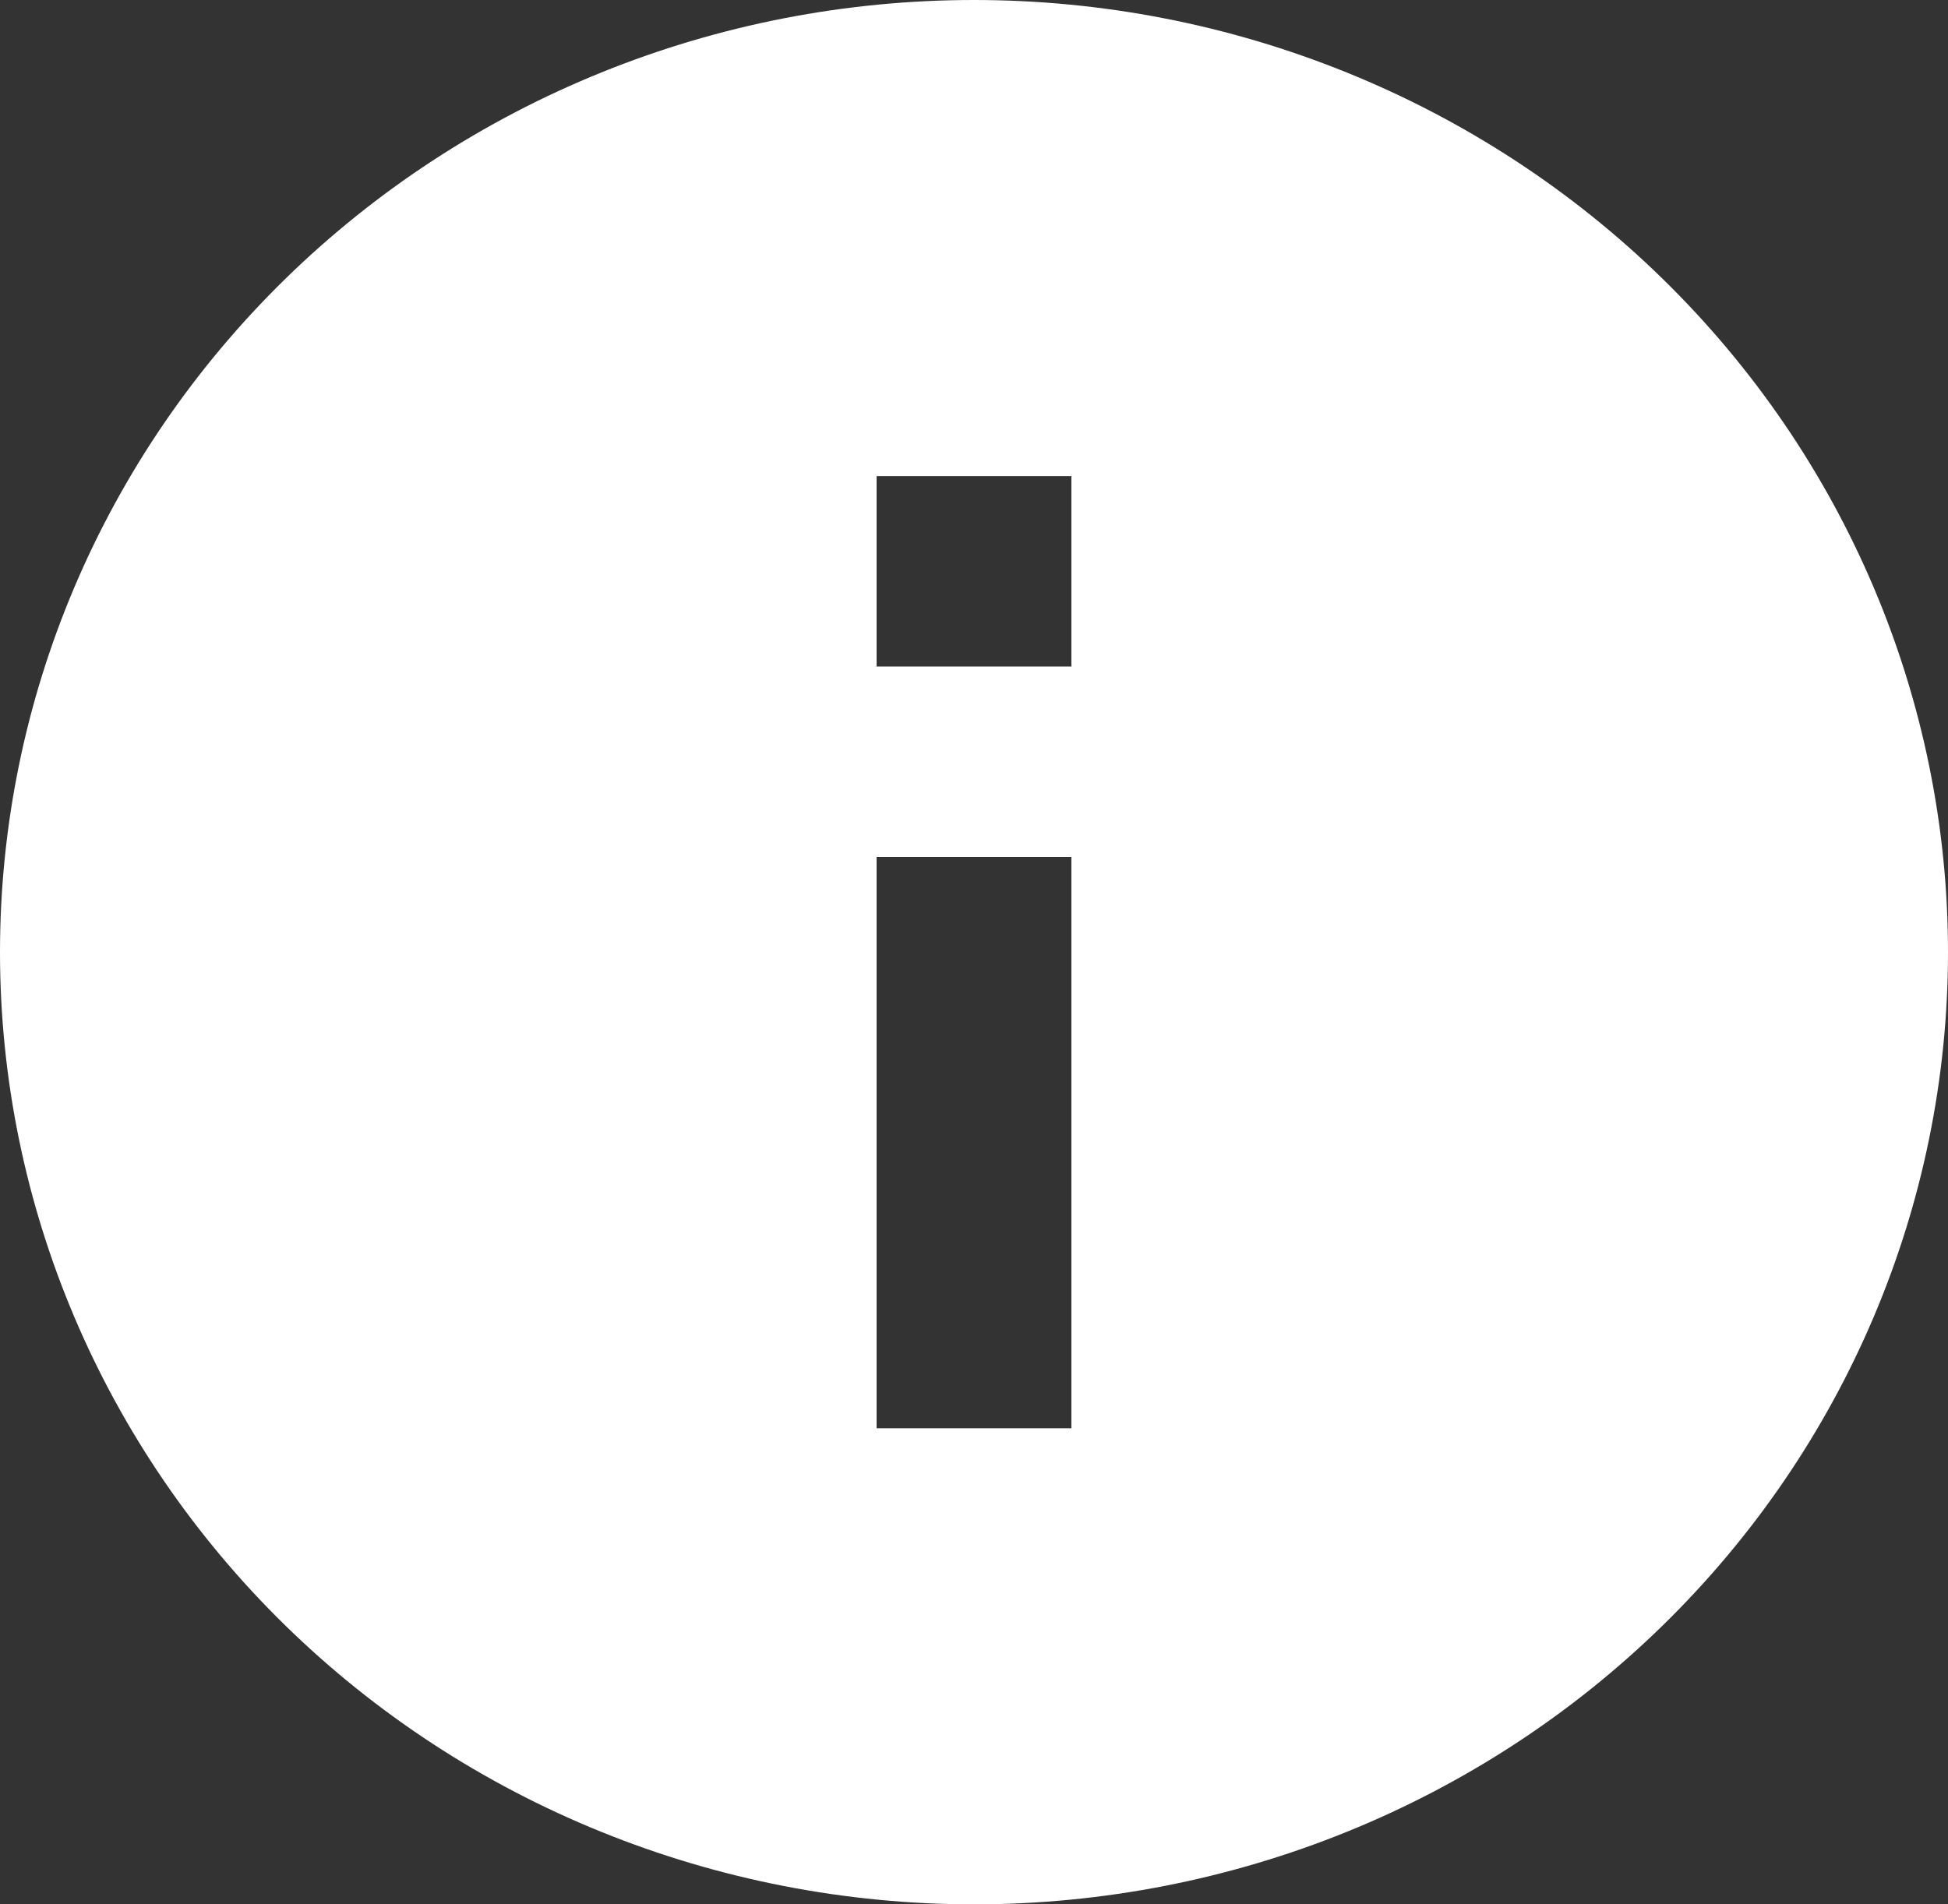 <svg width="45" height="44" viewBox="0 0 45 44" fill="none" xmlns="http://www.w3.org/2000/svg">
<rect x="0" y="0" width="45" height="44" fill="#333333" stroke="none"/>
<path id="Vector" d="M24.75 15.4H20.25V11H24.75M24.75 33H20.25V19.8H24.75M22.5 0C19.545 0 16.619 0.569 13.89 1.675C11.16 2.78 8.679 4.401 6.59 6.444C2.371 10.569 0 16.165 0 22C0 27.835 2.371 33.431 6.59 37.556C8.679 39.599 11.16 41.22 13.89 42.325C16.619 43.431 19.545 44 22.5 44C28.467 44 34.19 41.682 38.41 37.556C42.63 33.431 45 27.835 45 22C45 19.111 44.418 16.25 43.287 13.581C42.157 10.912 40.499 8.487 38.41 6.444C36.321 4.401 33.84 2.78 31.11 1.675C28.381 0.569 25.455 0 22.5 0Z" fill="white"/>
</svg>
